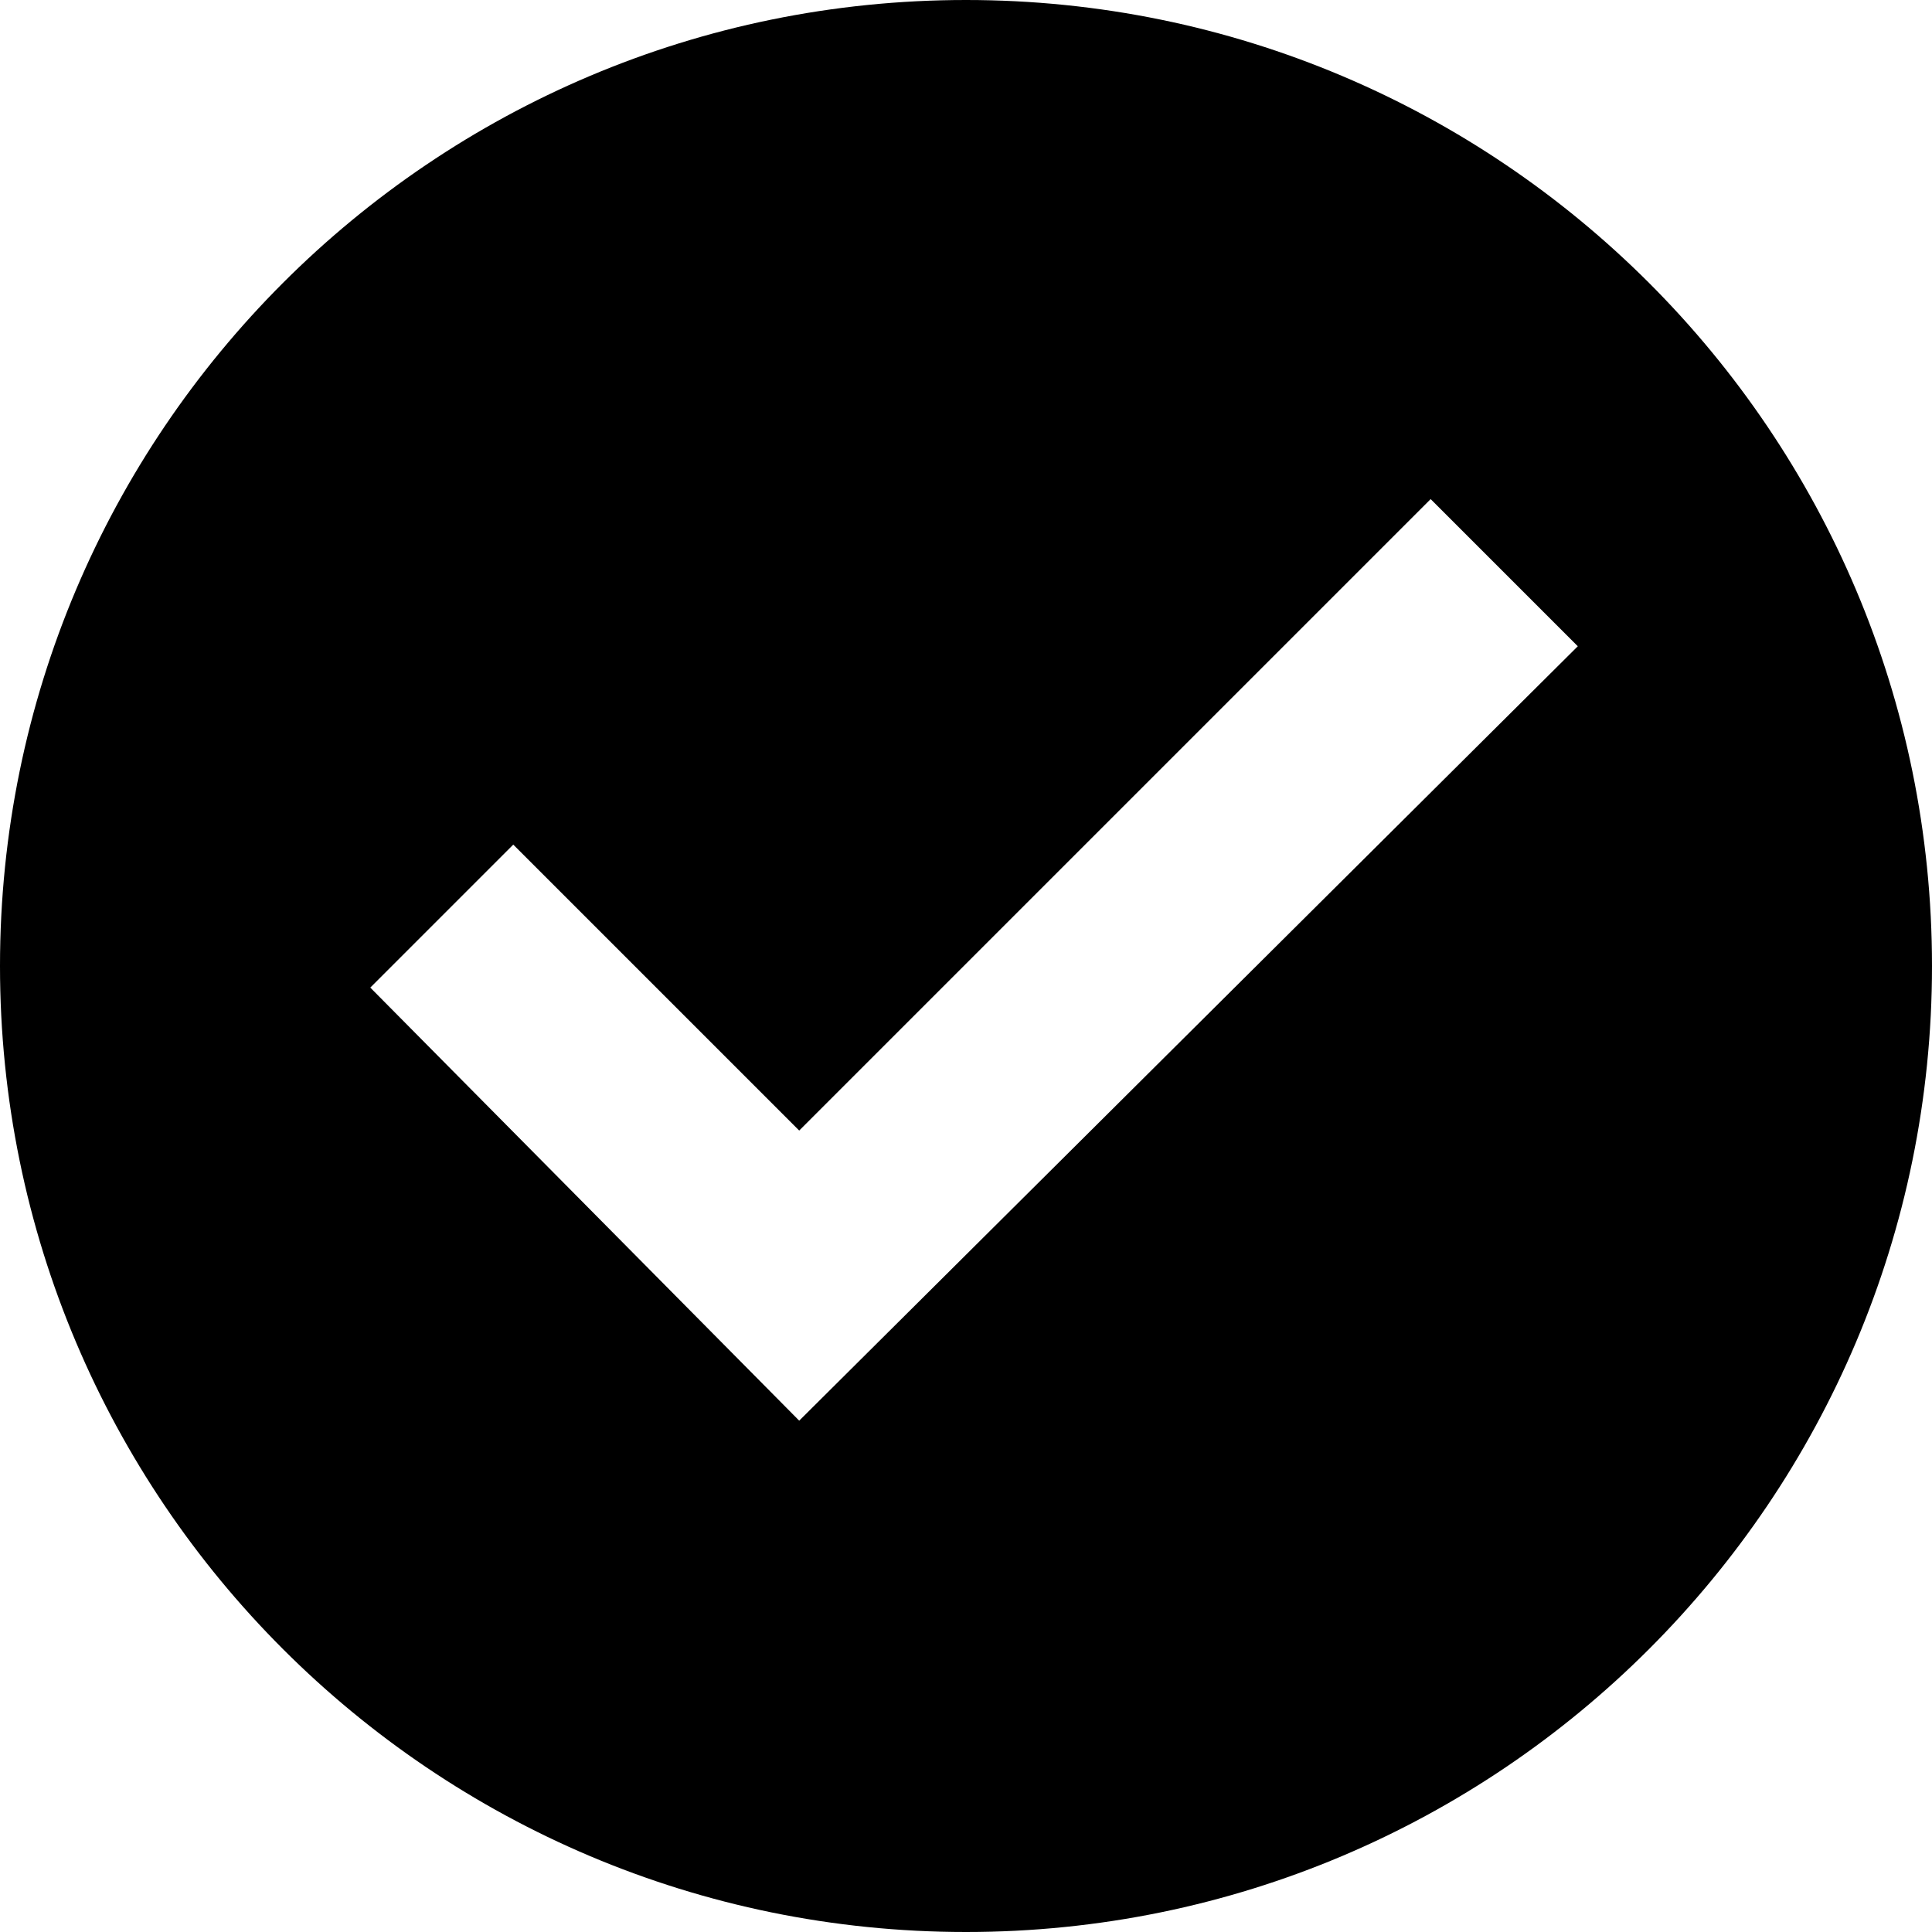 <svg xmlns="http://www.w3.org/2000/svg" version="1.1" viewBox="0 0 120 120"><g fill-rule="evenodd" fill="none"><g fill="#000"><path d="m60 120c33.137 0 60-26.863 60-60s-26.863-60-60-60-60 26.863-60 60 26.863 60 60 60zm-28.12-67.54l17.76 17.76 39.22-39.22 9.14 9.14-48.36 48.1-26.64-26.899 8.88-8.881z"/></g></g></svg>
